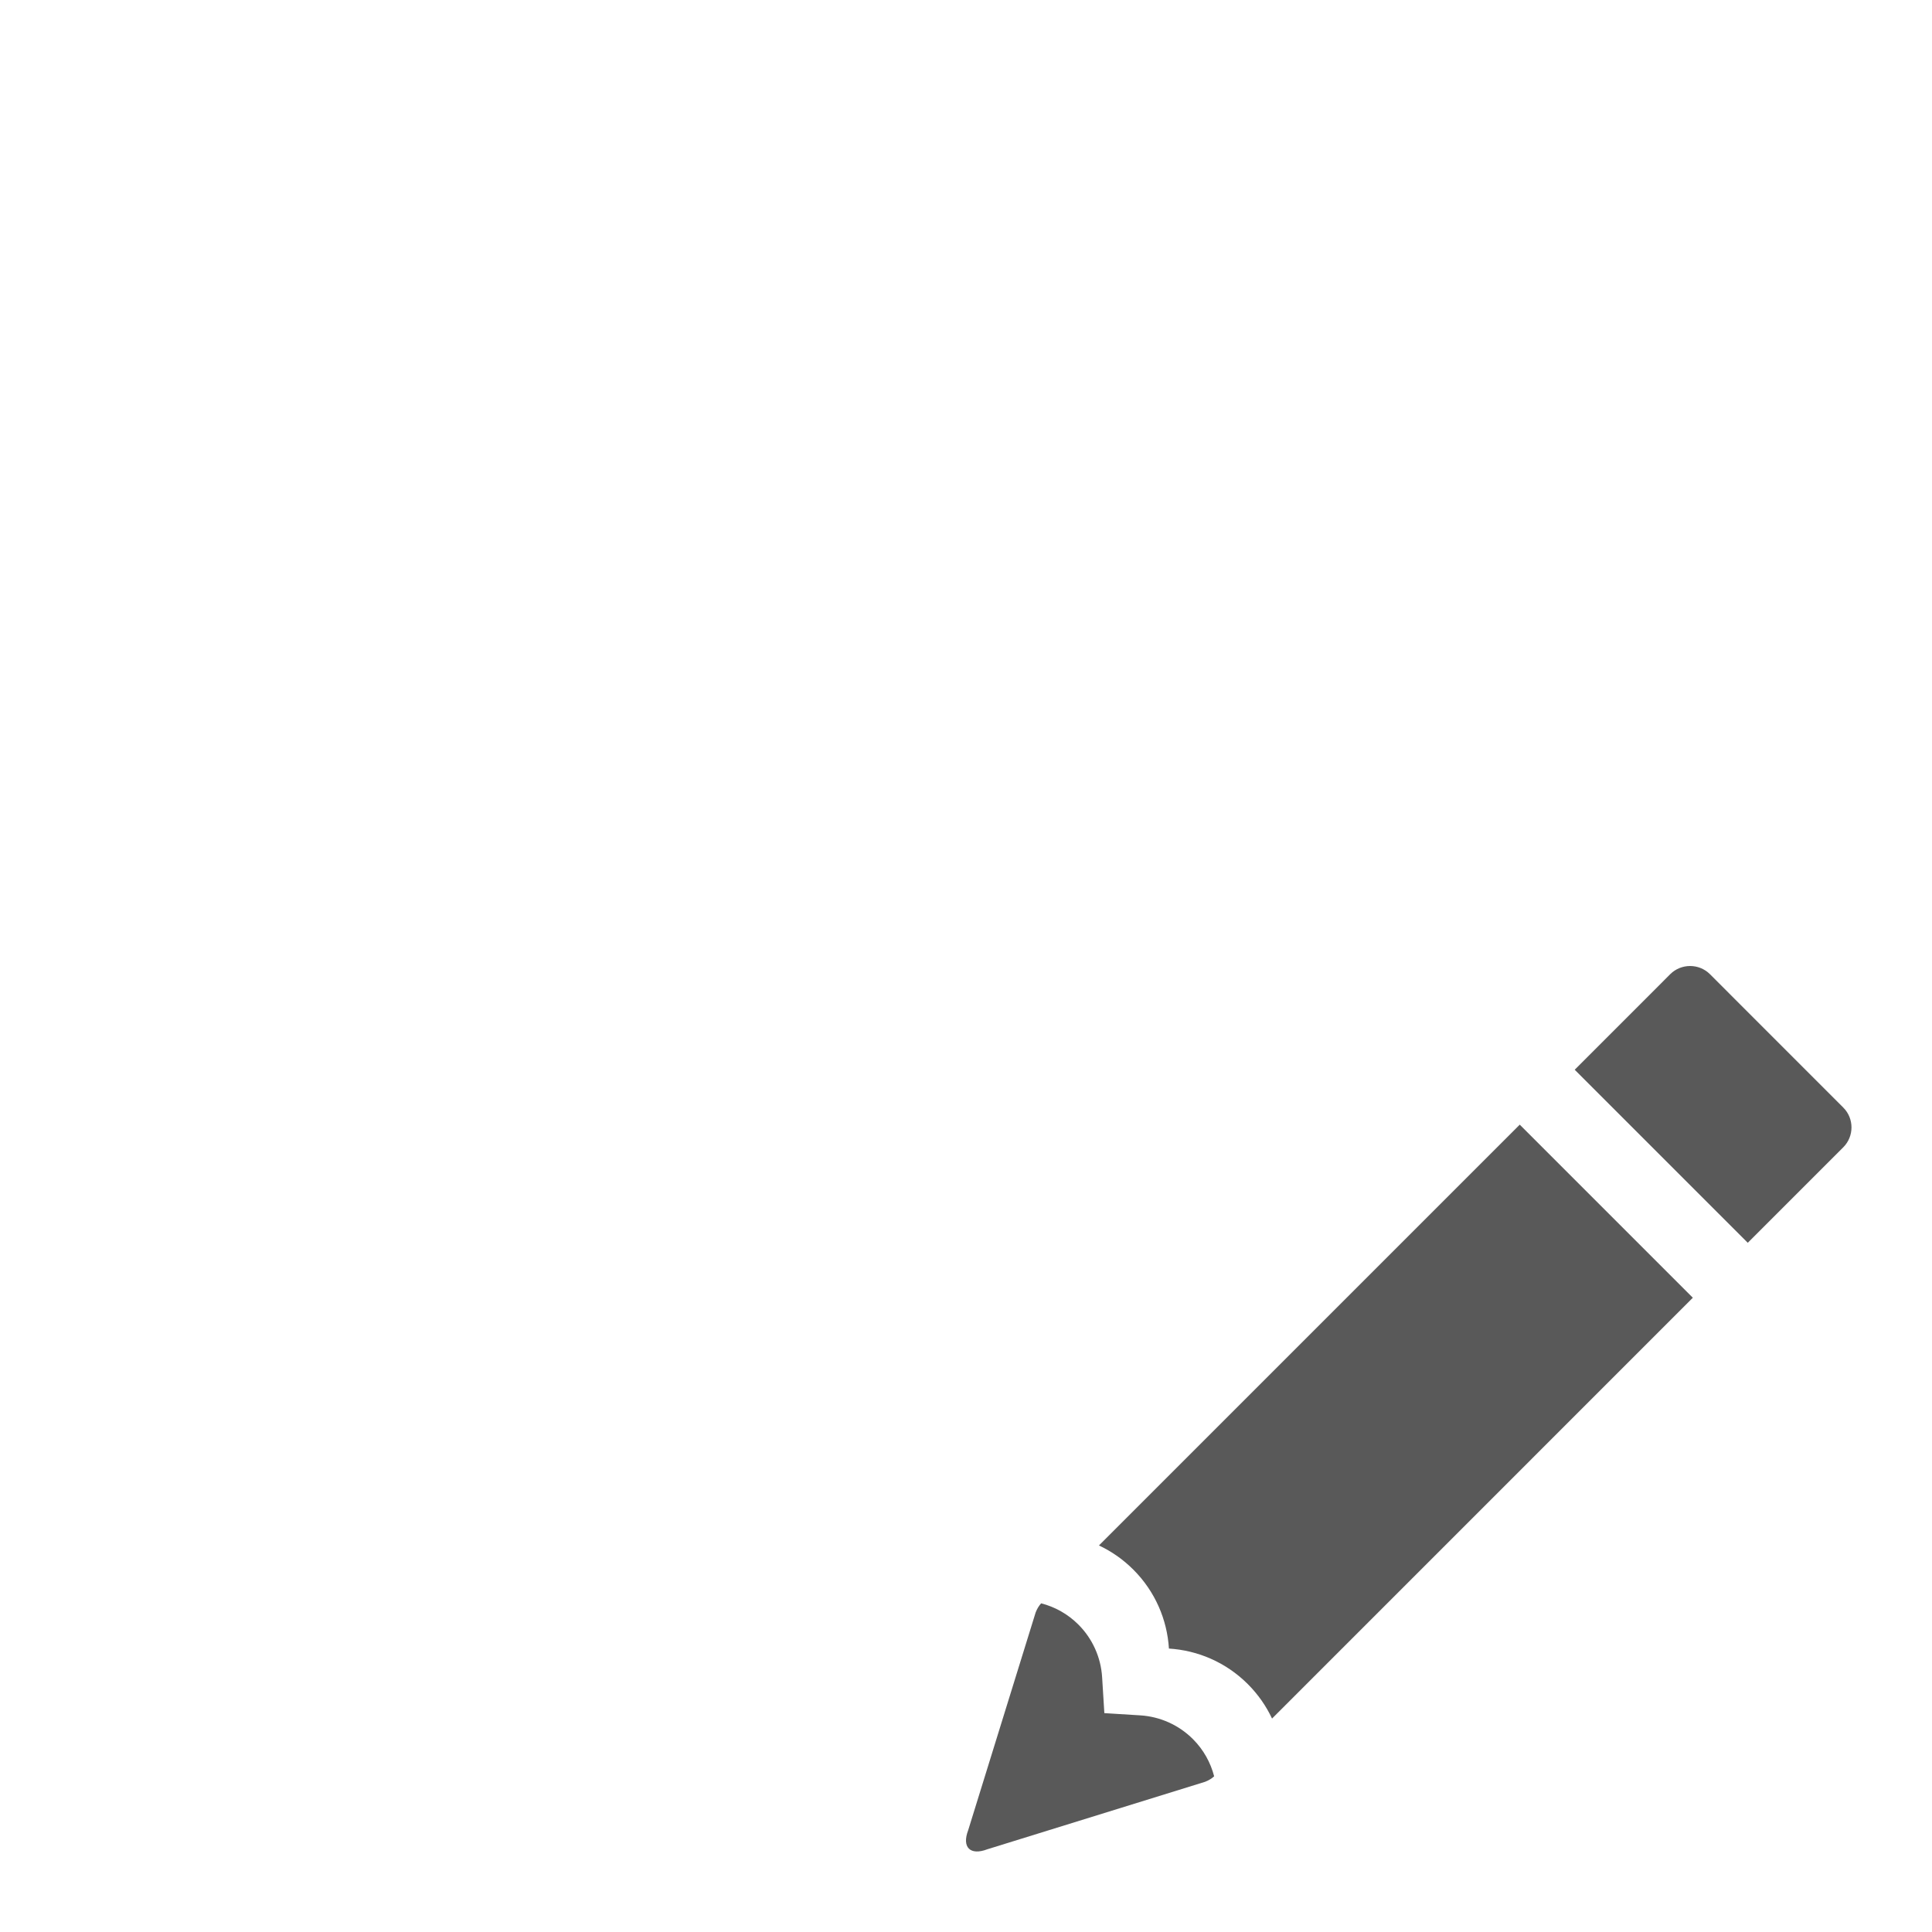 <svg xmlns="http://www.w3.org/2000/svg" width="768" height="768" viewBox="0 0 768 768"><path stroke="#449FDB" d="M0 0"/><path d="M482.644 706.12c-1.394-5.43-4.205-10.568-8.446-14.807-5.588-5.588-13.014-8.936-20.91-9.428l-14.292-.89-.887-14.29c-.49-7.894-3.84-15.32-9.43-20.906-4.24-4.245-9.38-7.056-14.805-8.45-.865.945-1.61 2.14-2.18 3.603l-26.82 86.572c-2.606 6.808.784 10.197 7.618 7.59l86.545-26.82c1.464-.567 2.66-1.315 3.603-2.178zm250.108-265.825l-53.04-53.06c-2.165-2.154-5.015-3.232-7.868-3.232s-5.71 1.078-7.887 3.232l-7.857 7.88-30.125 30.124 68.794 68.79 37.98-37.98c4.33-4.355 4.33-11.427 0-15.757zM436.85 614.34c4.947 2.33 9.586 5.53 13.675 9.62 8.727 8.728 13.433 19.947 14.143 31.368 11.422.71 22.64 5.416 31.37 14.143 4.088 4.095 7.29 8.73 9.617 13.68L672.93 515.87l-68.804-68.804L436.85 614.34z" fill="#595959"/></svg>